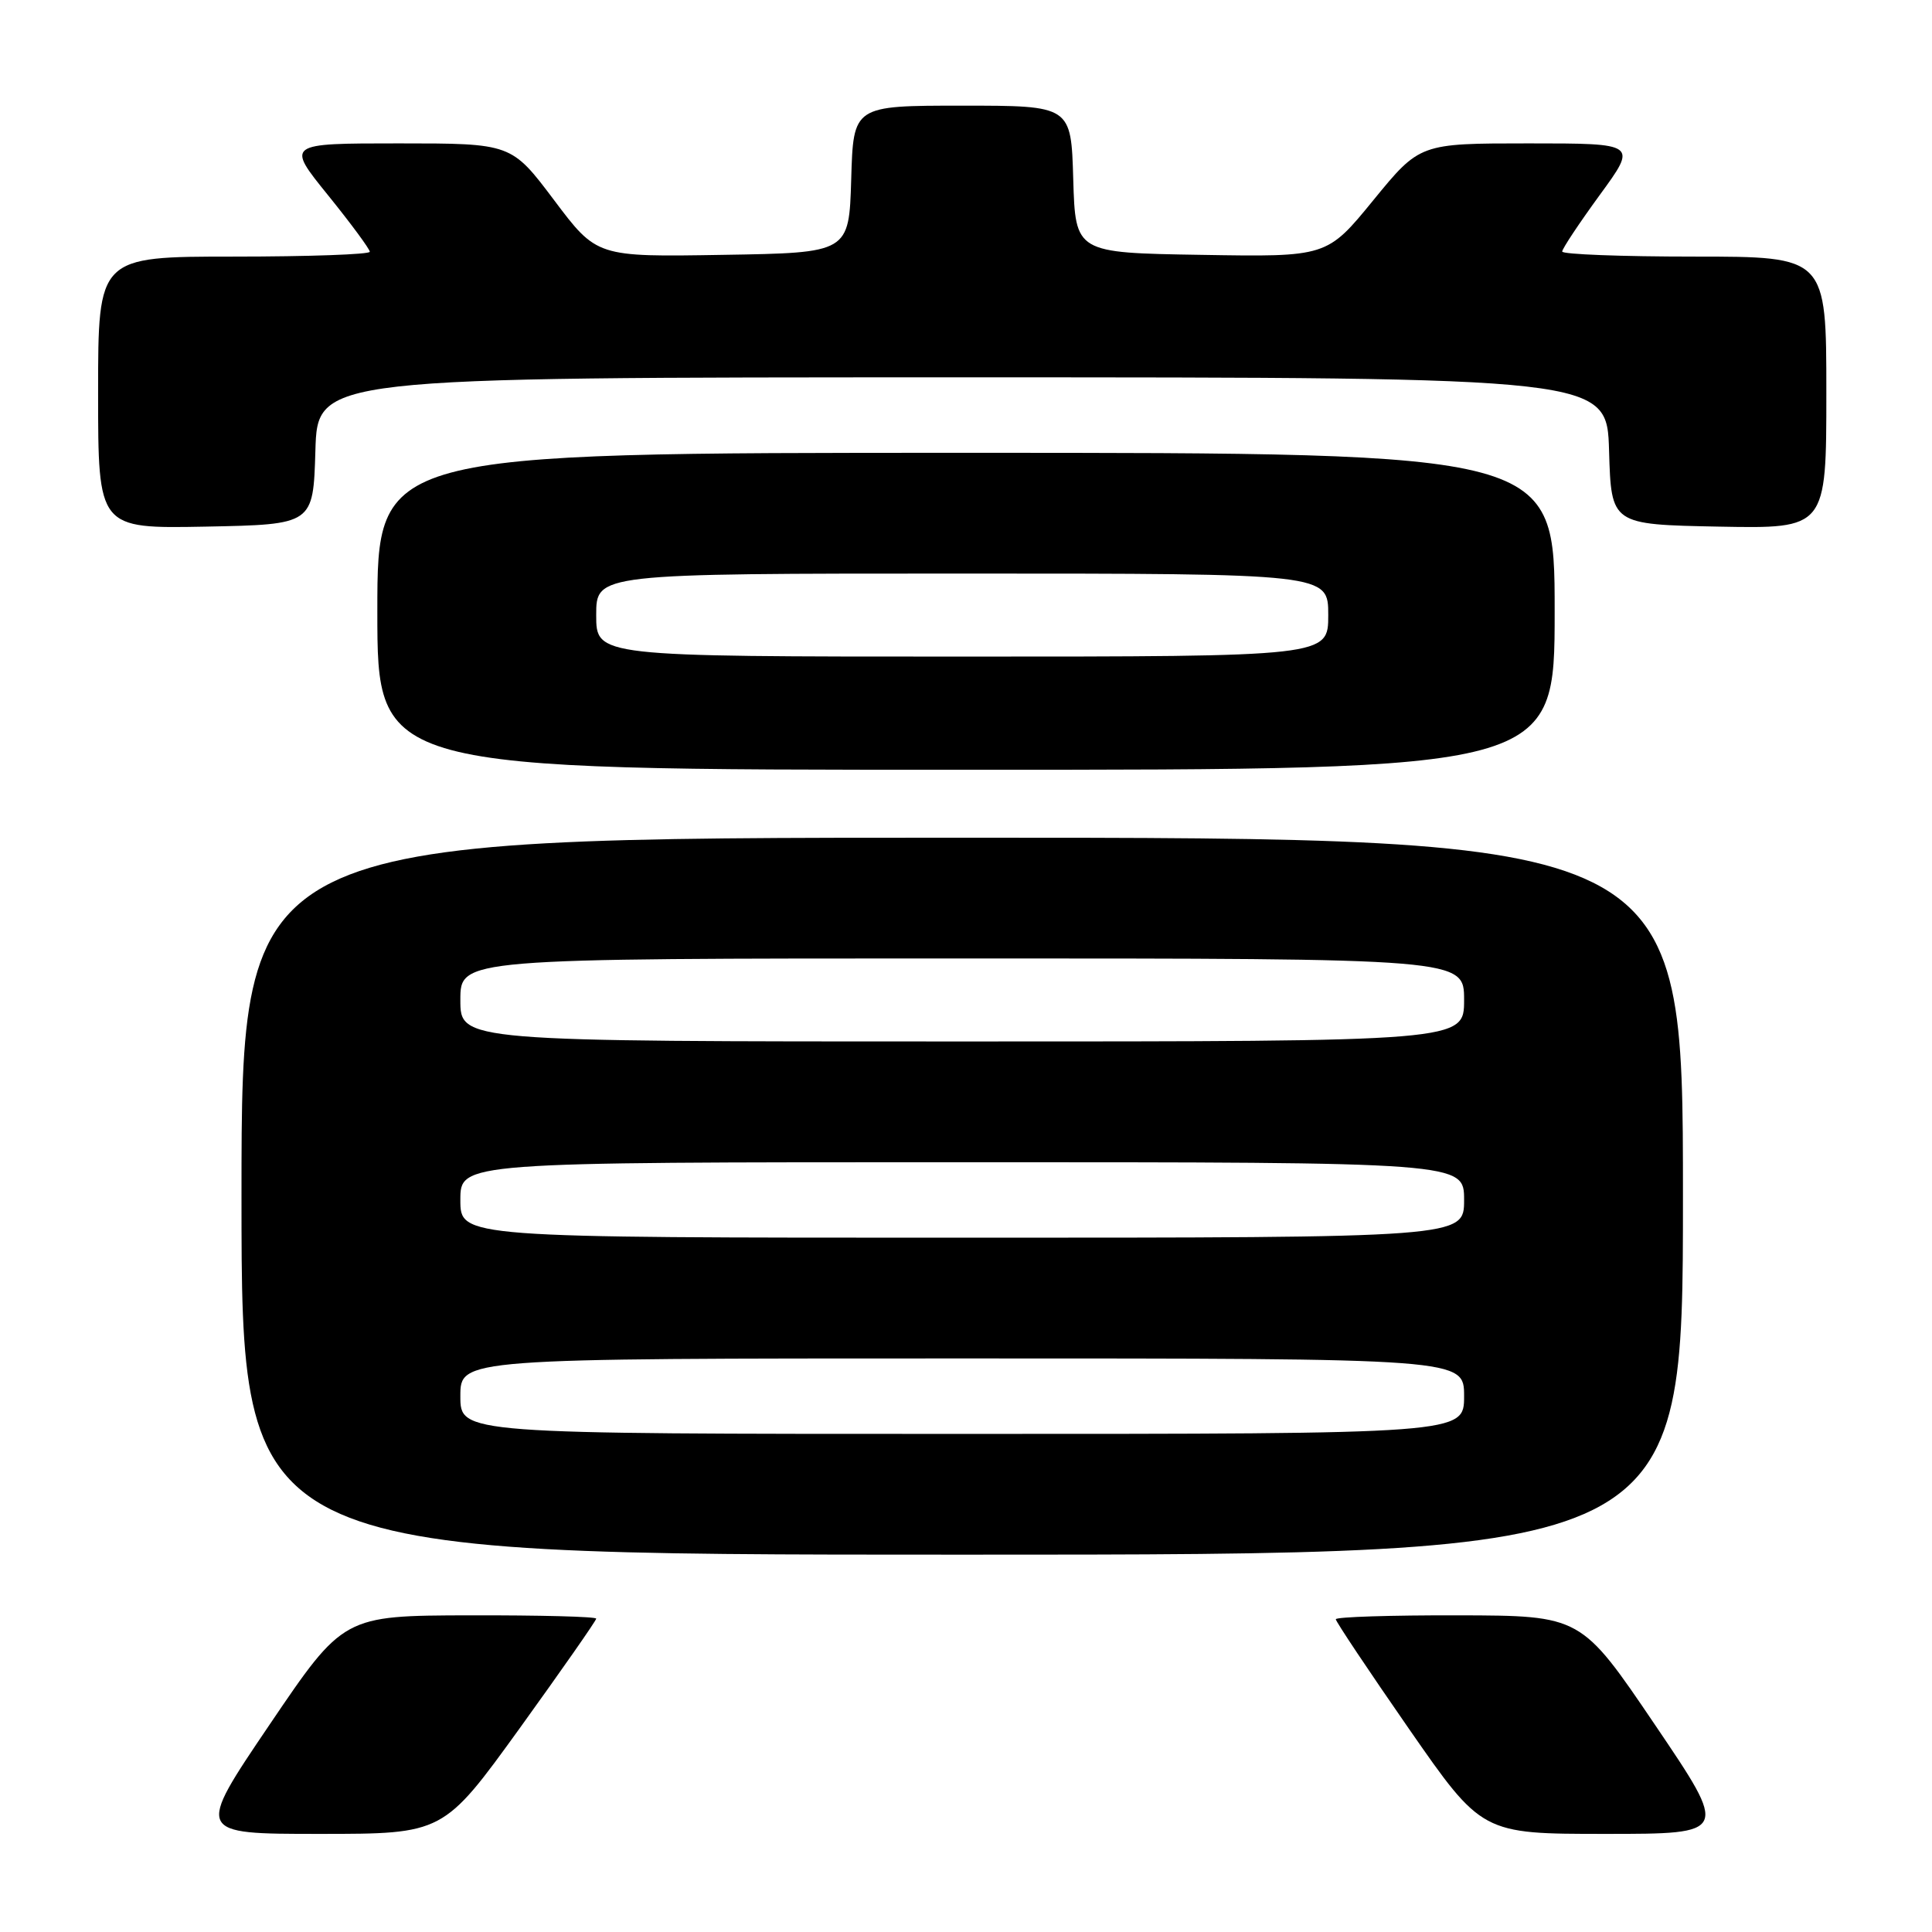 <?xml version="1.0" encoding="UTF-8" standalone="no"?>
<!DOCTYPE svg PUBLIC "-//W3C//DTD SVG 1.1//EN" "http://www.w3.org/Graphics/SVG/1.1/DTD/svg11.dtd" >
<svg xmlns="http://www.w3.org/2000/svg" xmlns:xlink="http://www.w3.org/1999/xlink" version="1.1" viewBox="0 0 256 256">
 <g >
 <path fill="currentColor"
d=" M 68.88 228.98 C 74.44 221.26 79.00 214.74 79.00 214.48 C 79.00 214.21 71.46 214.02 62.25 214.04 C 45.50 214.08 45.50 214.08 35.71 228.54 C 25.92 243.00 25.92 243.00 42.33 243.00 C 58.75 243.00 58.75 243.00 68.88 228.98 Z  M 219.29 228.54 C 209.50 214.08 209.50 214.08 193.25 214.04 C 184.31 214.02 177.00 214.25 177.00 214.56 C 177.00 214.86 181.36 221.39 186.68 229.06 C 196.36 243.00 196.36 243.00 212.72 243.00 C 229.08 243.00 229.08 243.00 219.29 228.54 Z  M 223.00 158.50 C 223.00 111.00 223.00 111.00 127.50 111.00 C 32.00 111.00 32.00 111.00 32.00 158.50 C 32.00 206.00 32.00 206.00 127.50 206.00 C 223.00 206.00 223.00 206.00 223.00 158.50 Z  M 206.00 81.00 C 206.00 60.00 206.00 60.00 128.00 60.00 C 50.00 60.00 50.00 60.00 50.00 81.00 C 50.00 102.00 50.00 102.00 128.00 102.00 C 206.00 102.00 206.00 102.00 206.00 81.00 Z  M 41.79 59.75 C 42.07 50.00 42.07 50.00 127.50 50.00 C 212.93 50.00 212.93 50.00 213.21 59.75 C 213.50 69.50 213.50 69.50 227.75 69.78 C 242.00 70.05 242.00 70.05 242.00 52.03 C 242.00 34.00 242.00 34.00 224.50 34.00 C 214.88 34.00 207.00 33.70 207.00 33.33 C 207.00 32.96 209.24 29.59 211.98 25.83 C 216.97 19.00 216.97 19.00 202.55 19.00 C 188.13 19.00 188.13 19.00 181.98 26.52 C 175.83 34.05 175.83 34.05 159.17 33.77 C 142.50 33.50 142.50 33.50 142.21 23.75 C 141.93 14.00 141.93 14.00 127.50 14.00 C 113.07 14.00 113.07 14.00 112.79 23.75 C 112.50 33.50 112.50 33.50 95.79 33.77 C 79.08 34.05 79.08 34.05 73.42 26.52 C 67.76 19.00 67.76 19.00 52.84 19.00 C 37.91 19.00 37.91 19.00 43.46 25.86 C 46.51 29.63 49.00 33.01 49.00 33.36 C 49.00 33.71 40.90 34.00 31.00 34.00 C 13.00 34.00 13.00 34.00 13.00 52.03 C 13.00 70.05 13.00 70.05 27.25 69.78 C 41.50 69.50 41.50 69.50 41.79 59.75 Z  M 61.00 185.00 C 61.00 180.00 61.00 180.00 127.50 180.00 C 194.00 180.00 194.00 180.00 194.00 185.00 C 194.00 190.00 194.00 190.00 127.50 190.00 C 61.00 190.00 61.00 190.00 61.00 185.00 Z  M 61.00 159.00 C 61.00 154.00 61.00 154.00 127.50 154.00 C 194.00 154.00 194.00 154.00 194.00 159.00 C 194.00 164.00 194.00 164.00 127.50 164.00 C 61.00 164.00 61.00 164.00 61.00 159.00 Z  M 61.00 132.50 C 61.00 127.00 61.00 127.00 127.50 127.00 C 194.00 127.00 194.00 127.00 194.00 132.50 C 194.00 138.00 194.00 138.00 127.50 138.00 C 61.00 138.00 61.00 138.00 61.00 132.50 Z  M 79.00 81.50 C 79.00 76.00 79.00 76.00 127.50 76.00 C 176.00 76.00 176.00 76.00 176.00 81.50 C 176.00 87.00 176.00 87.00 127.50 87.00 C 79.00 87.00 79.00 87.00 79.00 81.50 Z "/>
</g>
</svg>